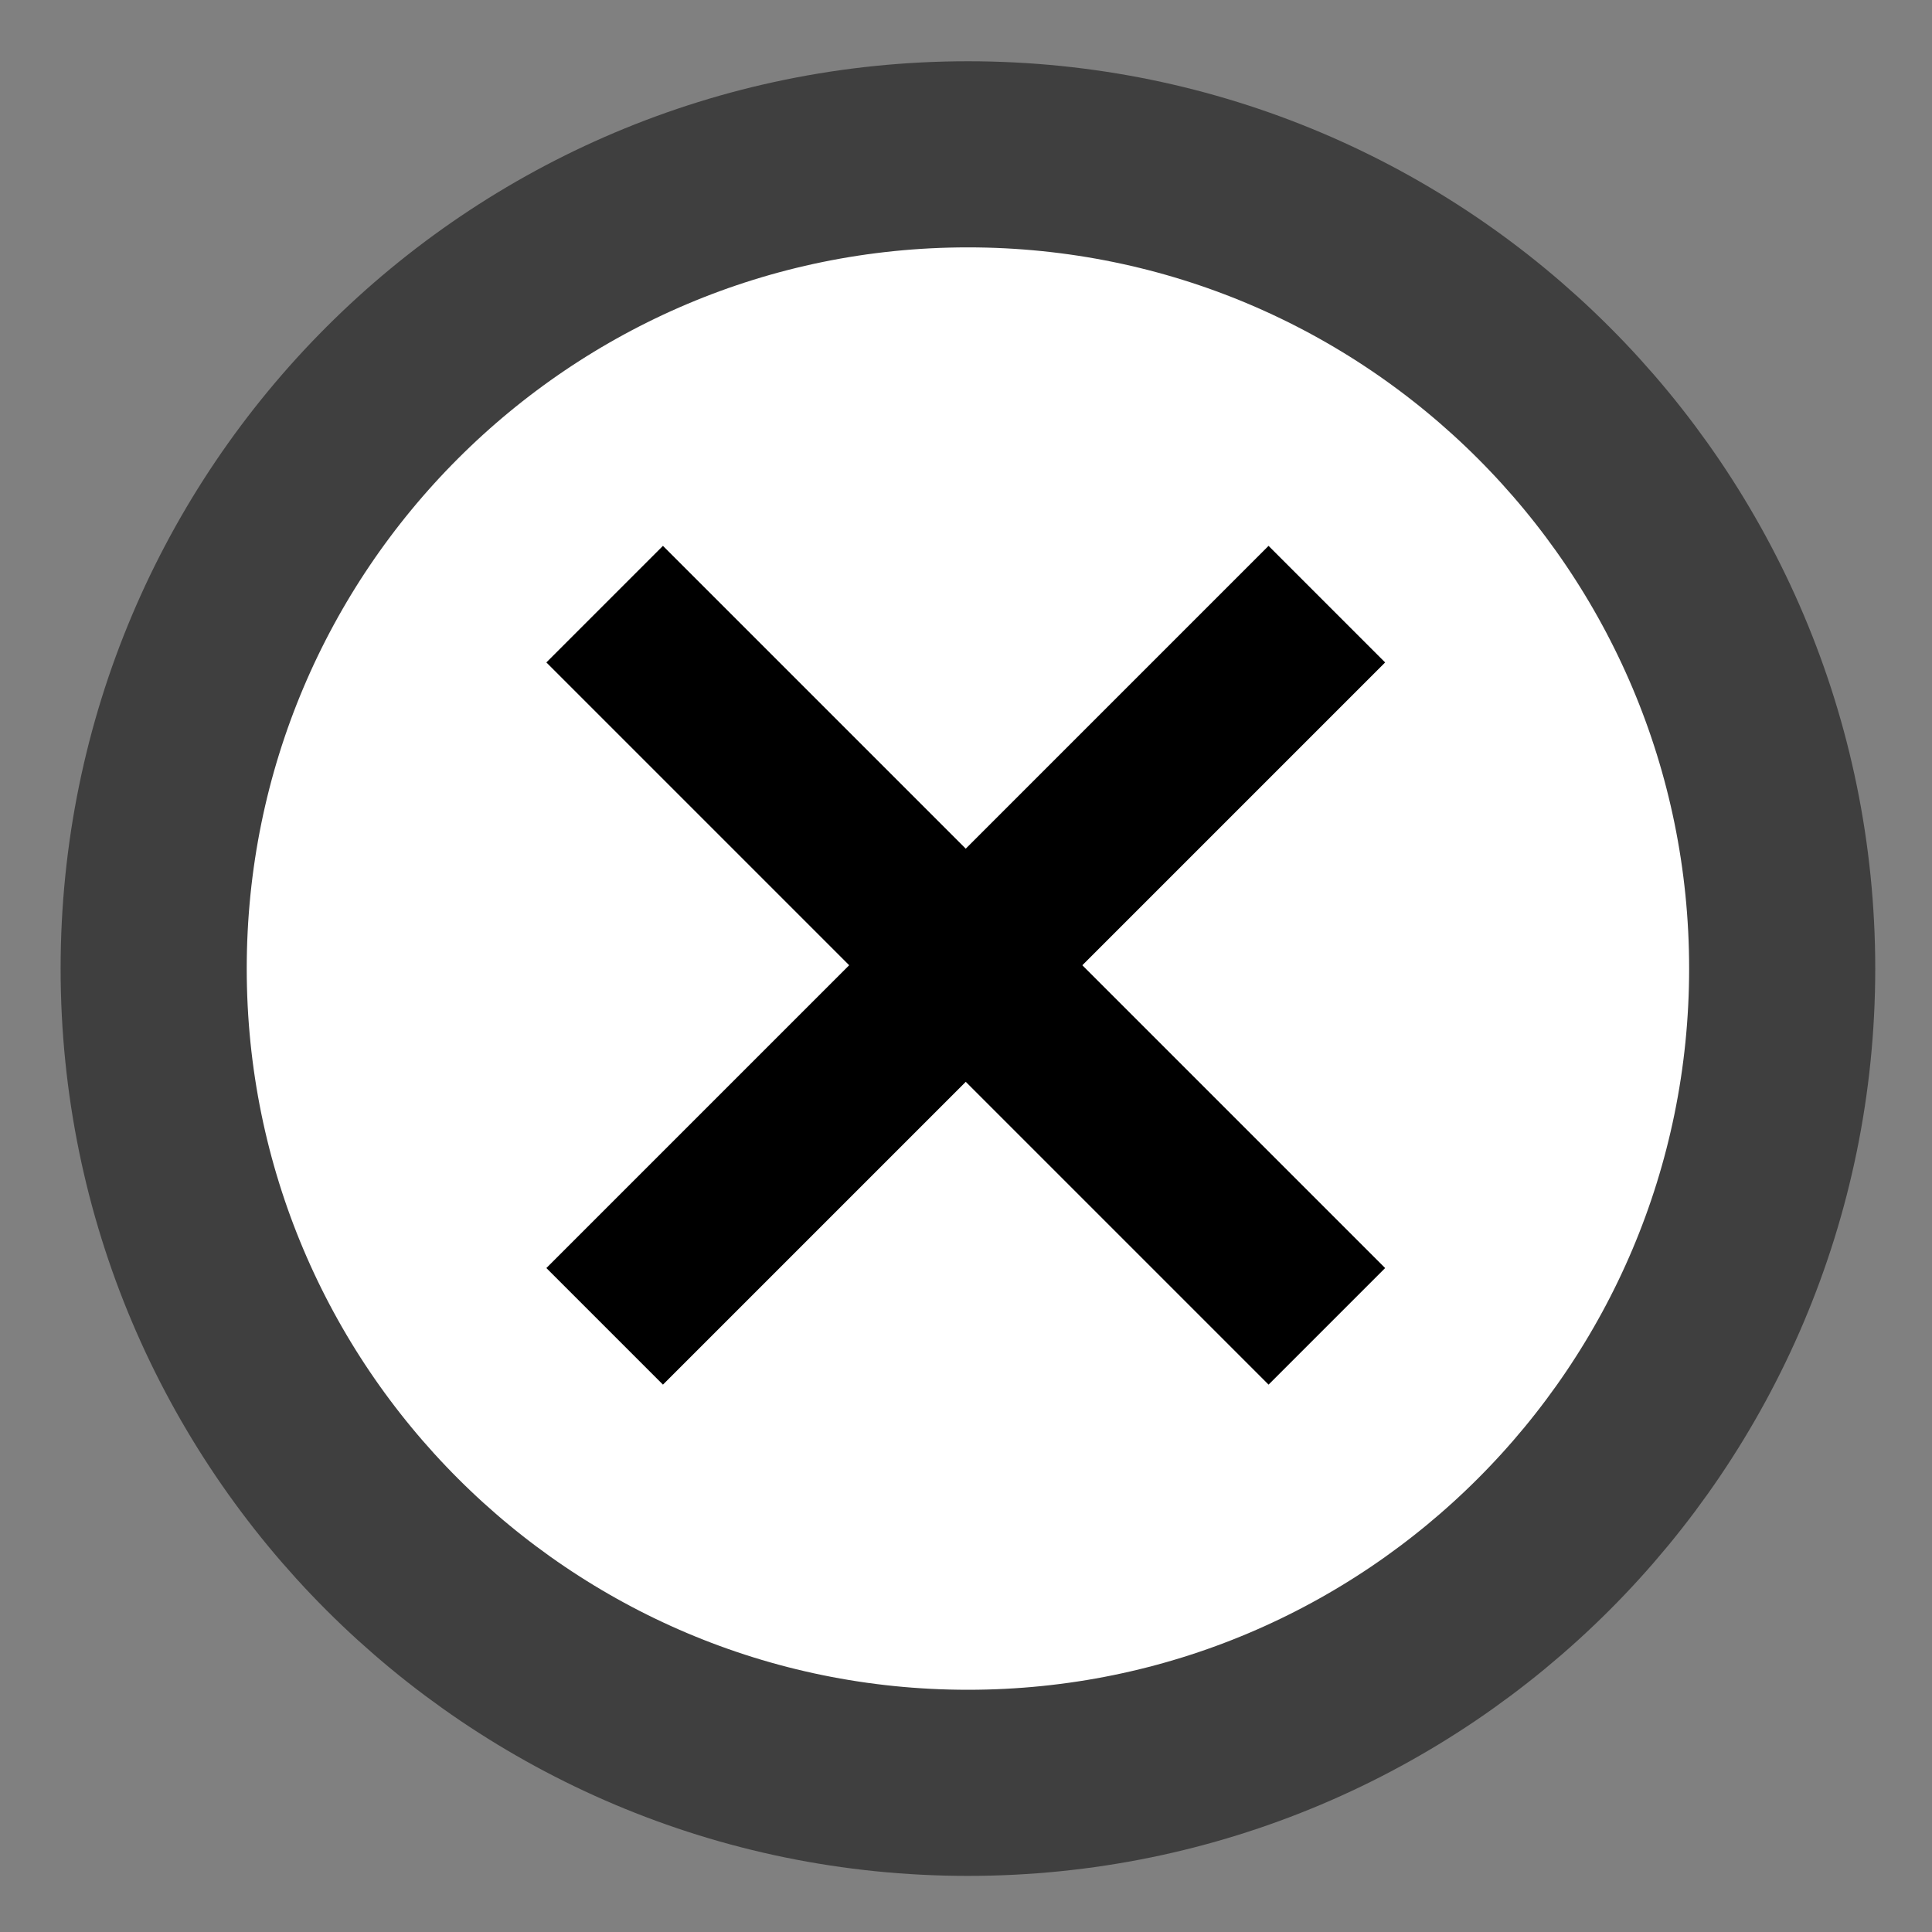 <svg xmlns="http://www.w3.org/2000/svg" xmlns:cc="http://web.resource.org/cc/" xmlns:svg="http://www.w3.org/2000/svg" id="svg2" width="24" height="24" version="1.0" viewBox="0 0 24 24"><rect x="0" y="0" width="24" height="24" fill="#808080" stroke="none"/><g style="opacity:1;fill:#fff;fill-opacity:1;stroke:#3f3f3f;stroke-opacity:1" id="g2146" transform="matrix(0.578,0,0,0.578,-16.876,-28.428)"><g id="g2137" style="fill:#fff;fill-opacity:1;stroke:#3f3f3f;stroke-opacity:1"><path style="fill:#fff;stroke:#3f3f3f;stroke-width:4;stroke-miterlimit:3.732;fill-opacity:1;stroke-opacity:1" id="path2139" d="M 67.5,70 C 67.5,79.665 59.665,87.5 50,87.5 C 40.335,87.5 32.5,79.665 32.5,70 C 32.5,60.335 40.335,52.5 50,52.5 C 59.665,52.5 67.5,60.335 67.5,70 z"/></g></g><g id="g4279" transform="matrix(0.512,0,0,0.512,6.647,-6.424)" style="fill:#535353;fill-opacity:1"><g id="g4268" transform="translate(1.863,7.38)" style="fill:#535353;fill-opacity:1"><path style="fill:#535353;stroke:#000;stroke-width:4;stroke-miterlimit:3.732;fill-opacity:1" id="path4270" d="M -0.175,19.825 L 17.347,37.347"/><path style="fill:#535353;stroke:#000;stroke-width:4;stroke-miterlimit:3.732;fill-opacity:1" id="path4272" d="M -0.175,37.347 L 17.347,19.825"/></g></g></svg>